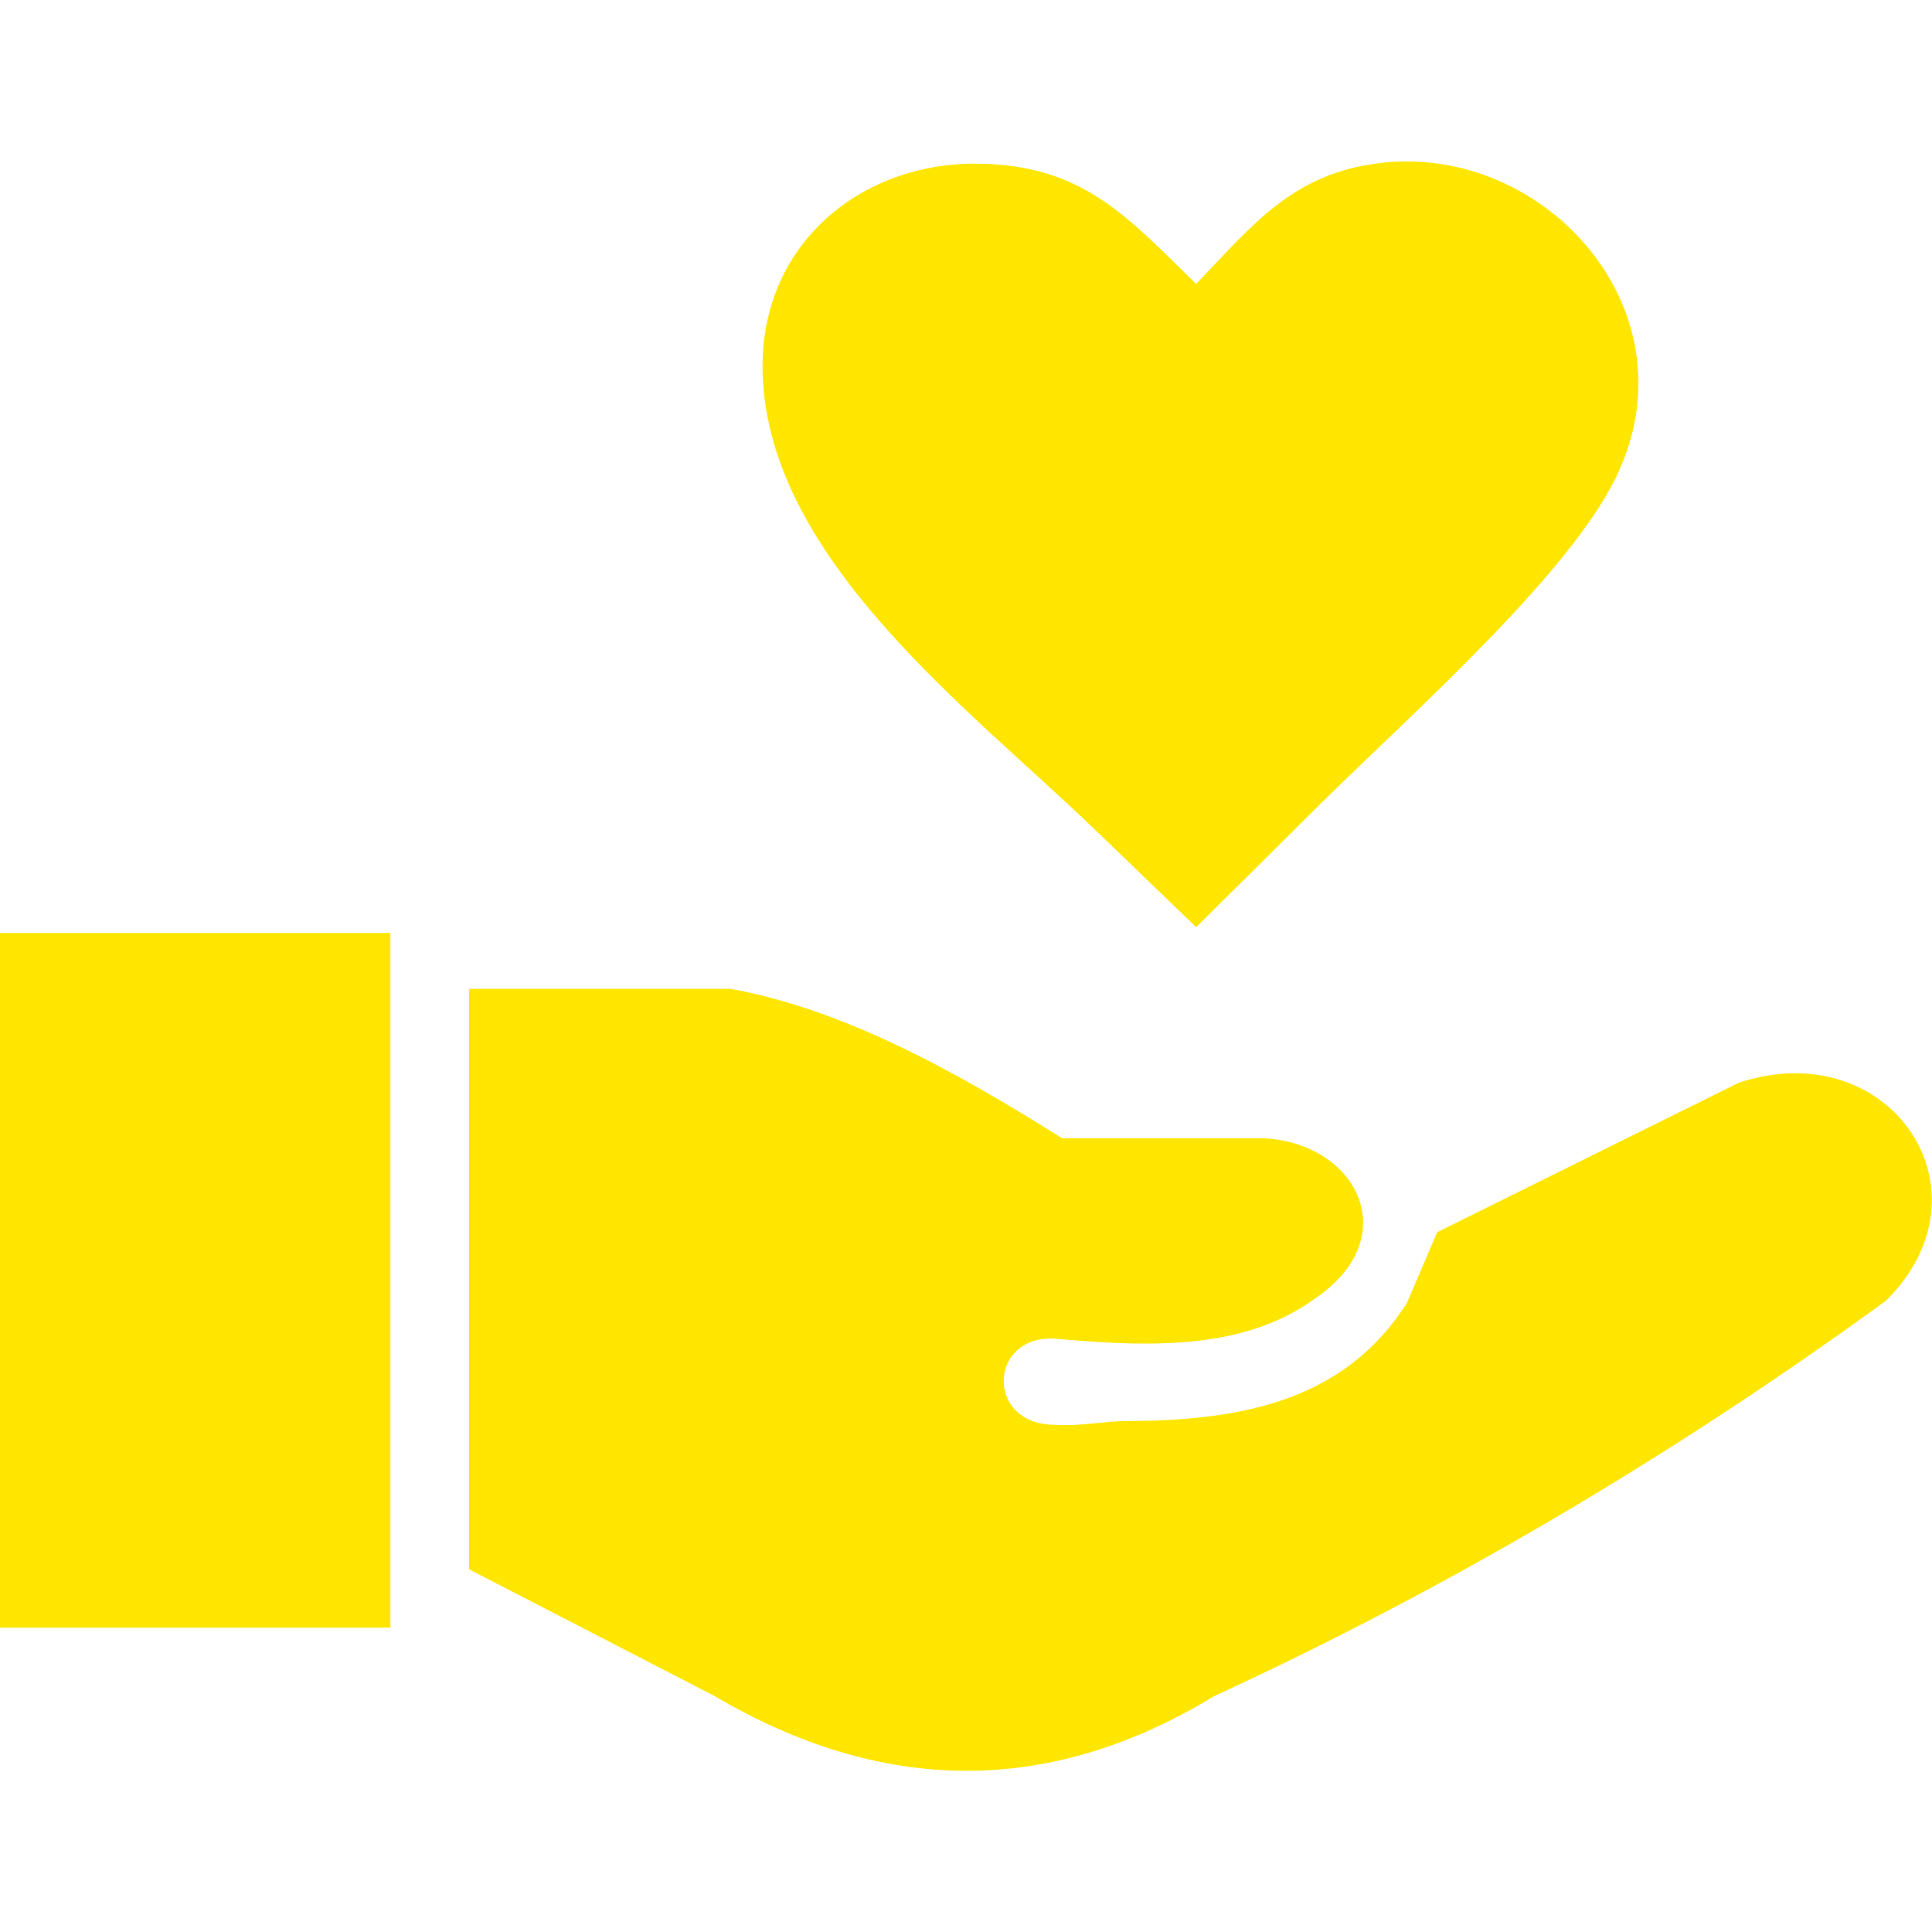 <?xml version="1.0" encoding="utf-8"?><svg version="1.1" id="Layer_1" xmlns="http://www.w3.org/2000/svg" xmlns:xlink="http://www.w3.org/1999/xlink" x="0px" y="0px" viewBox="0 0 122.88 102.36" width="30px" height="30px" fill="#ffe600" style="enable-background:new 0 0 122.88 102.36" xml:space="preserve"><style type="text/css">.st0{fill-rule:evenodd;clip-rule:evenodd;}</style><g><path class="st0" d="M29.83,89.55V52.63h16.61c7.04,1.26,14.08,5.08,21.12,9.51h12.9c5.84,0.35,8.9,6.27,3.22,10.16 c-4.52,3.32-10.49,3.13-16.61,2.58c-4.22-0.21-4.4,5.46,0,5.48c1.53,0.12,3.19-0.24,4.64-0.24c7.64-0.01,13.92-1.47,17.77-7.5 l1.93-4.51l19.19-9.51c9.6-3.16,16.42,6.88,9.35,13.87c-13.9,10.11-28.15,18.43-42.73,25.15c-10.59,6.44-21.18,6.22-31.76,0 L29.83,89.55L29.83,89.55z M76.08,7.8c3.63-3.79,6.17-7.06,11.77-7.7c10.5-1.21,20.16,9.55,14.86,20.14 c-1.51,3.02-4.58,6.6-7.98,10.12c-3.73,3.86-7.86,7.65-10.76,10.52l-7.89,7.83l-6.52-6.28c-7.84-7.55-20.63-17.06-21.05-28.84 c-0.3-8.25,6.22-13.54,13.7-13.44C68.91,0.23,71.72,3.56,76.08,7.8L76.08,7.8L76.08,7.8z M0,49.08h24.83v44.18H0V49.08L0,49.08z"/></g></svg>
